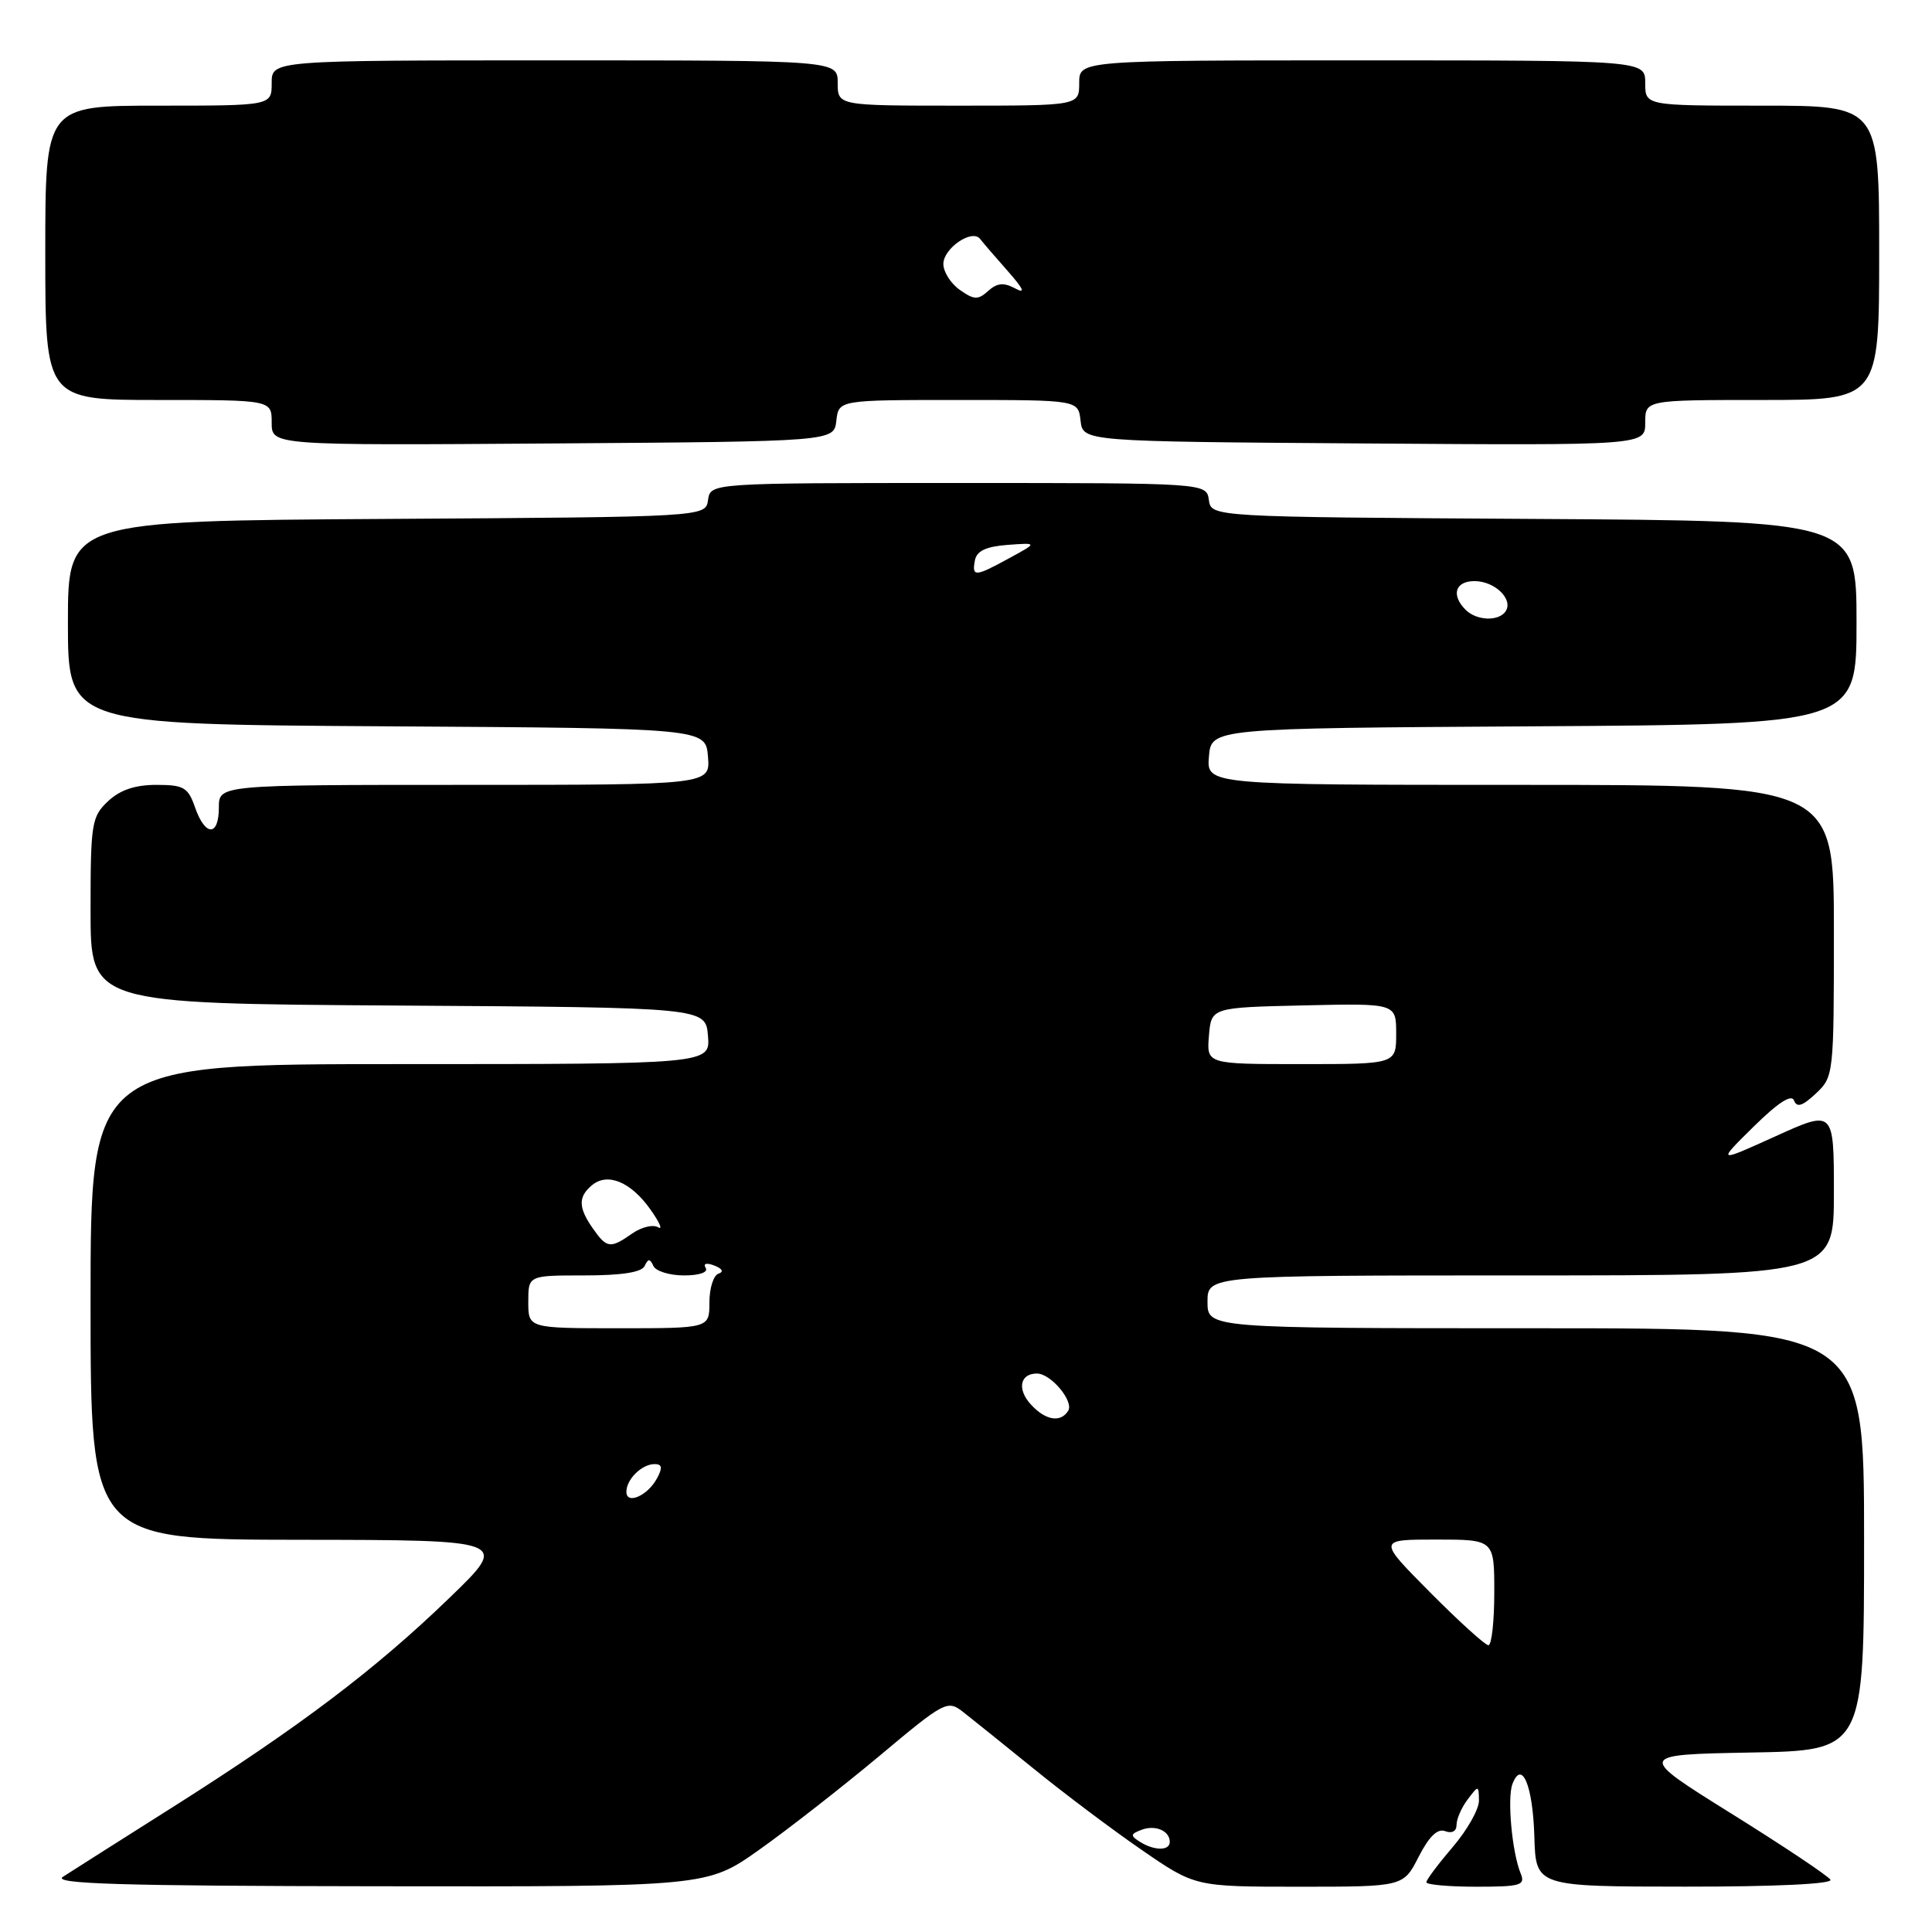 <?xml version="1.0" encoding="UTF-8" standalone="no"?>
<!DOCTYPE svg PUBLIC "-//W3C//DTD SVG 1.1//EN" "http://www.w3.org/Graphics/SVG/1.1/DTD/svg11.dtd" >
<svg xmlns="http://www.w3.org/2000/svg" xmlns:xlink="http://www.w3.org/1999/xlink" version="1.1" viewBox="0 0 256 256">
 <g >
 <path fill="currentColor"
d=" M 100.59 245.11 C 104.39 242.42 111.54 236.83 116.49 232.70 C 125.18 225.42 125.54 225.23 127.61 226.84 C 128.78 227.75 133.00 231.15 136.99 234.38 C 140.97 237.62 147.41 242.46 151.29 245.13 C 158.36 250.00 158.36 250.00 172.16 250.00 C 185.96 250.00 185.96 250.00 187.98 246.03 C 189.37 243.32 190.48 242.25 191.50 242.64 C 192.40 242.98 193.00 242.64 193.00 241.80 C 193.00 241.02 193.66 239.51 194.47 238.44 C 195.91 236.53 195.94 236.53 195.97 238.57 C 195.99 239.71 194.43 242.48 192.50 244.73 C 190.58 246.98 189.00 249.08 189.00 249.41 C 189.00 249.73 191.97 250.00 195.61 250.00 C 201.51 250.00 202.14 249.81 201.50 248.25 C 200.35 245.46 199.69 238.25 200.41 236.38 C 201.66 233.11 203.11 236.59 203.31 243.35 C 203.50 249.98 203.50 249.98 223.31 249.99 C 235.25 250.00 242.89 249.63 242.54 249.07 C 242.23 248.56 236.33 244.62 229.43 240.32 C 216.89 232.50 216.89 232.50 231.95 232.22 C 247.00 231.95 247.00 231.95 247.00 203.97 C 247.00 176.00 247.00 176.00 203.50 176.00 C 160.00 176.00 160.00 176.00 160.00 172.50 C 160.00 169.00 160.00 169.00 201.50 169.00 C 243.00 169.00 243.00 169.00 243.00 158.03 C 243.00 147.05 243.00 147.05 235.25 150.57 C 227.50 154.08 227.50 154.08 232.36 149.29 C 235.60 146.10 237.39 144.94 237.72 145.82 C 238.09 146.80 238.84 146.56 240.61 144.90 C 242.97 142.68 243.00 142.41 243.00 123.33 C 243.00 104.00 243.00 104.00 201.44 104.00 C 159.88 104.00 159.88 104.00 160.19 100.25 C 160.50 96.50 160.50 96.50 203.25 96.24 C 246.00 95.98 246.00 95.98 246.00 82.50 C 246.00 69.02 246.00 69.02 203.25 68.76 C 160.50 68.50 160.50 68.50 160.18 66.25 C 159.86 64.00 159.86 64.00 127.00 64.00 C 94.14 64.00 94.14 64.00 93.82 66.25 C 93.50 68.50 93.50 68.50 51.25 68.76 C 9.00 69.02 9.00 69.02 9.00 82.50 C 9.00 95.98 9.00 95.98 51.25 96.24 C 93.50 96.50 93.50 96.50 93.81 100.25 C 94.12 104.00 94.12 104.00 61.56 104.00 C 29.00 104.00 29.00 104.00 29.00 107.00 C 29.00 110.86 27.20 110.86 25.85 107.00 C 24.92 104.33 24.36 104.00 20.72 104.00 C 17.90 104.00 15.91 104.67 14.31 106.17 C 12.14 108.22 12.00 109.08 12.00 120.66 C 12.00 132.98 12.00 132.98 52.75 133.24 C 93.50 133.50 93.50 133.50 93.81 137.25 C 94.12 141.00 94.12 141.00 53.06 141.00 C 12.00 141.00 12.00 141.00 12.00 172.50 C 12.00 204.00 12.00 204.00 39.75 204.03 C 67.50 204.06 67.50 204.06 59.50 211.78 C 49.71 221.24 39.66 228.83 22.94 239.42 C 15.91 243.86 9.34 248.04 8.33 248.69 C 6.90 249.62 15.99 249.90 50.09 249.94 C 93.69 250.00 93.69 250.00 100.59 245.11 Z  M 110.82 55.75 C 111.13 53.00 111.13 53.00 127.00 53.00 C 142.87 53.00 142.87 53.00 143.18 55.75 C 143.50 58.50 143.50 58.50 180.75 58.76 C 218.00 59.02 218.00 59.02 218.00 56.01 C 218.00 53.00 218.00 53.00 233.50 53.00 C 249.00 53.00 249.00 53.00 249.00 33.50 C 249.00 14.00 249.00 14.00 233.50 14.00 C 218.00 14.00 218.00 14.00 218.00 11.00 C 218.00 8.00 218.00 8.00 180.50 8.00 C 143.00 8.00 143.00 8.00 143.00 11.00 C 143.00 14.00 143.00 14.00 127.00 14.00 C 111.00 14.00 111.00 14.00 111.00 11.00 C 111.00 8.00 111.00 8.00 73.50 8.00 C 36.00 8.00 36.00 8.00 36.00 11.00 C 36.00 14.00 36.00 14.00 21.00 14.00 C 6.00 14.00 6.00 14.00 6.00 33.50 C 6.00 53.00 6.00 53.00 21.00 53.00 C 36.00 53.00 36.00 53.00 36.00 56.01 C 36.00 59.02 36.00 59.02 73.25 58.76 C 110.50 58.50 110.50 58.50 110.82 55.75 Z  M 151.03 244.04 C 149.76 243.24 149.79 243.02 151.23 242.47 C 153.07 241.76 155.00 242.58 155.00 244.06 C 155.00 245.26 152.94 245.25 151.03 244.04 Z  M 189.50 211.00 C 182.55 204.00 182.55 204.00 190.28 204.00 C 198.00 204.00 198.00 204.00 198.00 211.00 C 198.00 214.85 197.65 218.00 197.22 218.00 C 196.80 218.00 193.32 214.85 189.50 211.00 Z  M 83.00 197.67 C 83.00 196.01 85.05 194.00 86.74 194.00 C 87.73 194.00 87.82 194.48 87.06 195.88 C 85.83 198.19 83.00 199.43 83.00 197.67 Z  M 136.56 186.06 C 134.74 184.05 135.17 182.00 137.40 182.00 C 139.24 182.00 142.32 185.67 141.54 186.94 C 140.53 188.56 138.50 188.21 136.56 186.06 Z  M 70.00 172.50 C 70.00 169.00 70.00 169.00 77.42 169.00 C 82.37 169.00 85.03 168.59 85.42 167.75 C 85.88 166.75 86.12 166.75 86.58 167.75 C 86.90 168.44 88.73 169.00 90.64 169.00 C 92.68 169.00 93.86 168.59 93.51 168.01 C 93.14 167.42 93.60 167.29 94.65 167.69 C 95.72 168.11 95.94 168.52 95.20 168.77 C 94.54 168.99 94.00 170.70 94.00 172.58 C 94.00 176.00 94.00 176.00 82.00 176.00 C 70.00 176.00 70.00 176.00 70.00 172.50 Z  M 78.56 162.78 C 76.62 160.01 76.59 158.58 78.45 157.04 C 80.51 155.33 83.58 156.60 86.17 160.24 C 87.39 161.96 87.86 163.03 87.20 162.62 C 86.54 162.22 85.00 162.59 83.78 163.44 C 80.87 165.48 80.41 165.42 78.56 162.78 Z  M 160.19 137.25 C 160.50 133.50 160.50 133.50 172.75 133.22 C 185.00 132.94 185.00 132.94 185.00 136.97 C 185.00 141.00 185.00 141.00 172.44 141.00 C 159.88 141.00 159.88 141.00 160.19 137.25 Z  M 194.20 80.80 C 192.25 78.85 192.82 77.00 195.38 77.00 C 198.04 77.00 200.51 79.36 199.53 80.96 C 198.66 82.36 195.68 82.28 194.20 80.80 Z  M 129.18 74.25 C 129.42 73.00 130.65 72.42 133.51 72.20 C 137.50 71.91 137.50 71.91 133.75 73.95 C 129.19 76.45 128.76 76.47 129.18 74.25 Z  M 127.19 38.42 C 125.99 37.58 125.00 36.03 125.00 34.98 C 125.00 32.90 128.81 30.29 129.87 31.66 C 130.22 32.12 131.86 34.03 133.51 35.89 C 135.65 38.32 135.93 38.98 134.50 38.21 C 132.99 37.40 132.12 37.49 130.94 38.55 C 129.60 39.76 129.08 39.75 127.19 38.42 Z "/>
</g>
</svg>